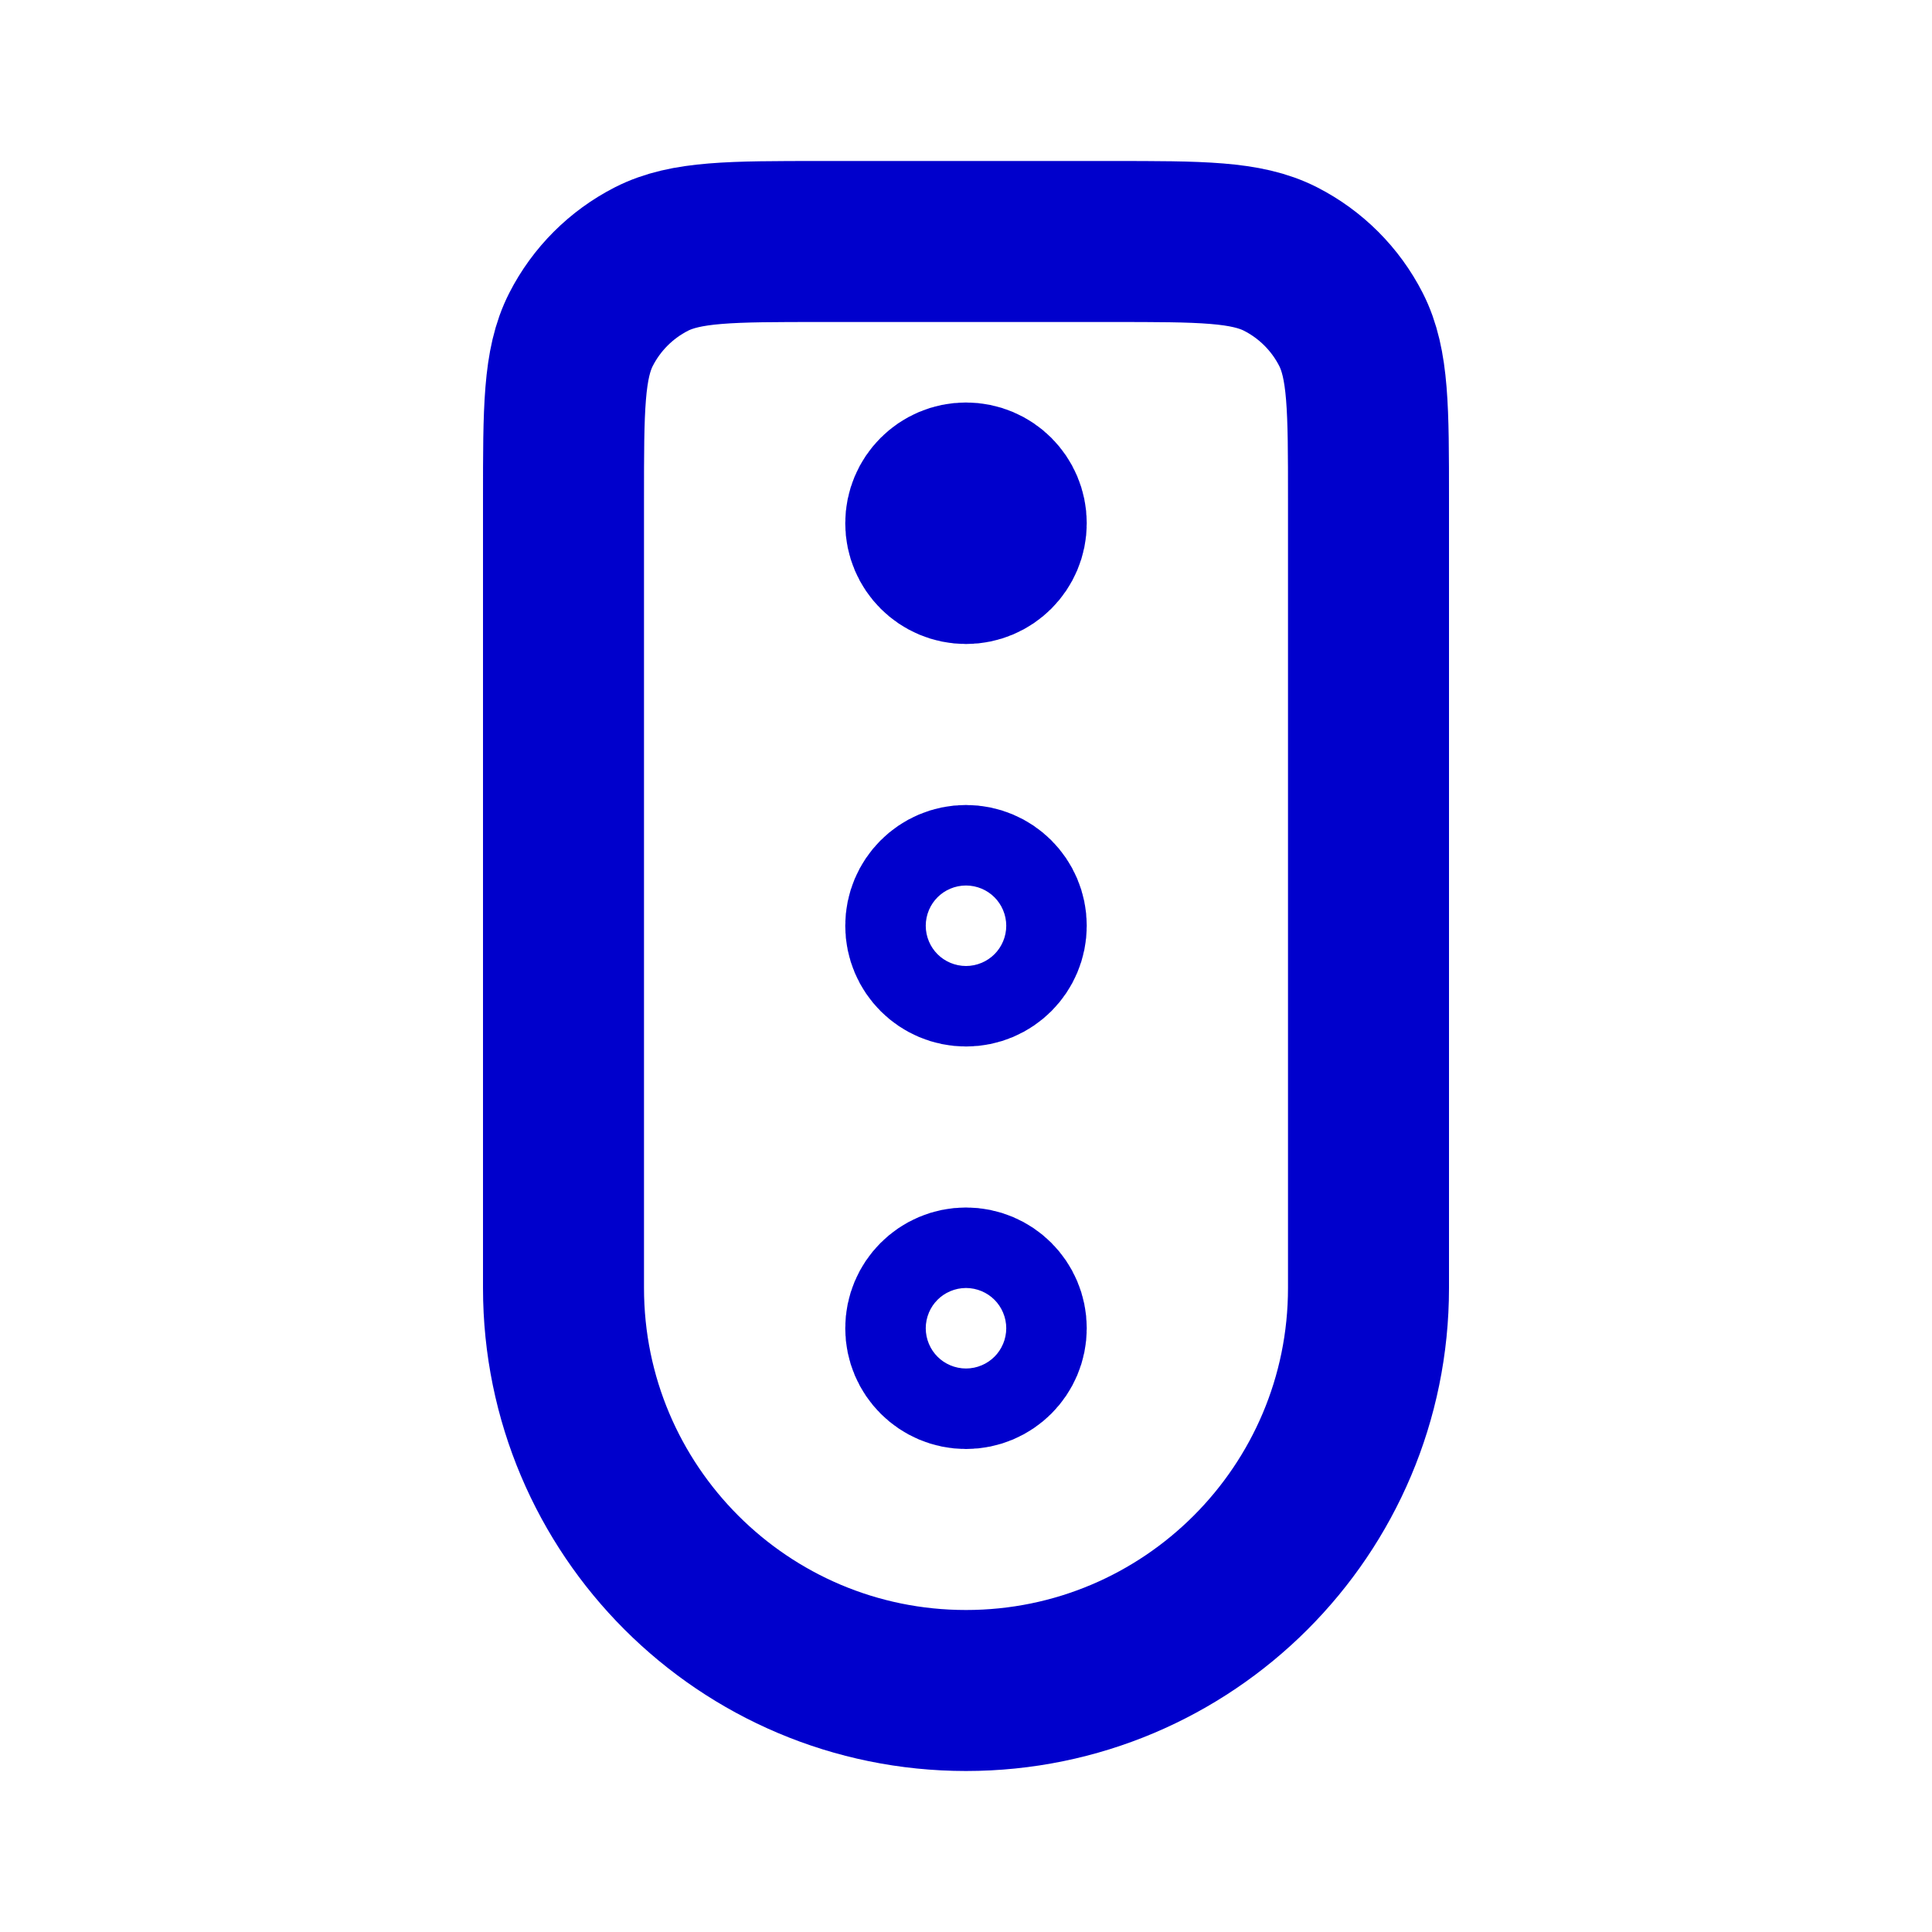 <svg width="24" height="24" viewBox="0 0 24 24" fill="none" xmlns="http://www.w3.org/2000/svg">
<path d="M12 6.5H12.01M12 21C9.239 21 7 18.761 7 16V6.2C7 5.08 7 4.52 7.218 4.092C7.41 3.716 7.716 3.41 8.092 3.218C8.52 3 9.08 3 10.2 3H13.8C14.92 3 15.48 3 15.908 3.218C16.284 3.41 16.59 3.716 16.782 4.092C17 4.52 17 5.08 17 6.2V16C17 18.761 14.761 21 12 21ZM12.5 6.5C12.5 6.776 12.276 7 12 7C11.724 7 11.5 6.776 11.5 6.5C11.5 6.224 11.724 6 12 6C12.276 6 12.5 6.224 12.5 6.5ZM12.5 11.5C12.5 11.776 12.276 12 12 12C11.724 12 11.5 11.776 11.5 11.5C11.5 11.224 11.724 11 12 11C12.276 11 12.5 11.224 12.5 11.5ZM12.5 16.5C12.5 16.776 12.276 17 12 17C11.724 17 11.5 16.776 11.5 16.5C11.5 16.224 11.724 16 12 16C12.276 16 12.5 16.224 12.5 16.5Z" stroke="#0000CC" stroke-width="2" stroke-linecap="round" stroke-linejoin="round"/>
</svg>
